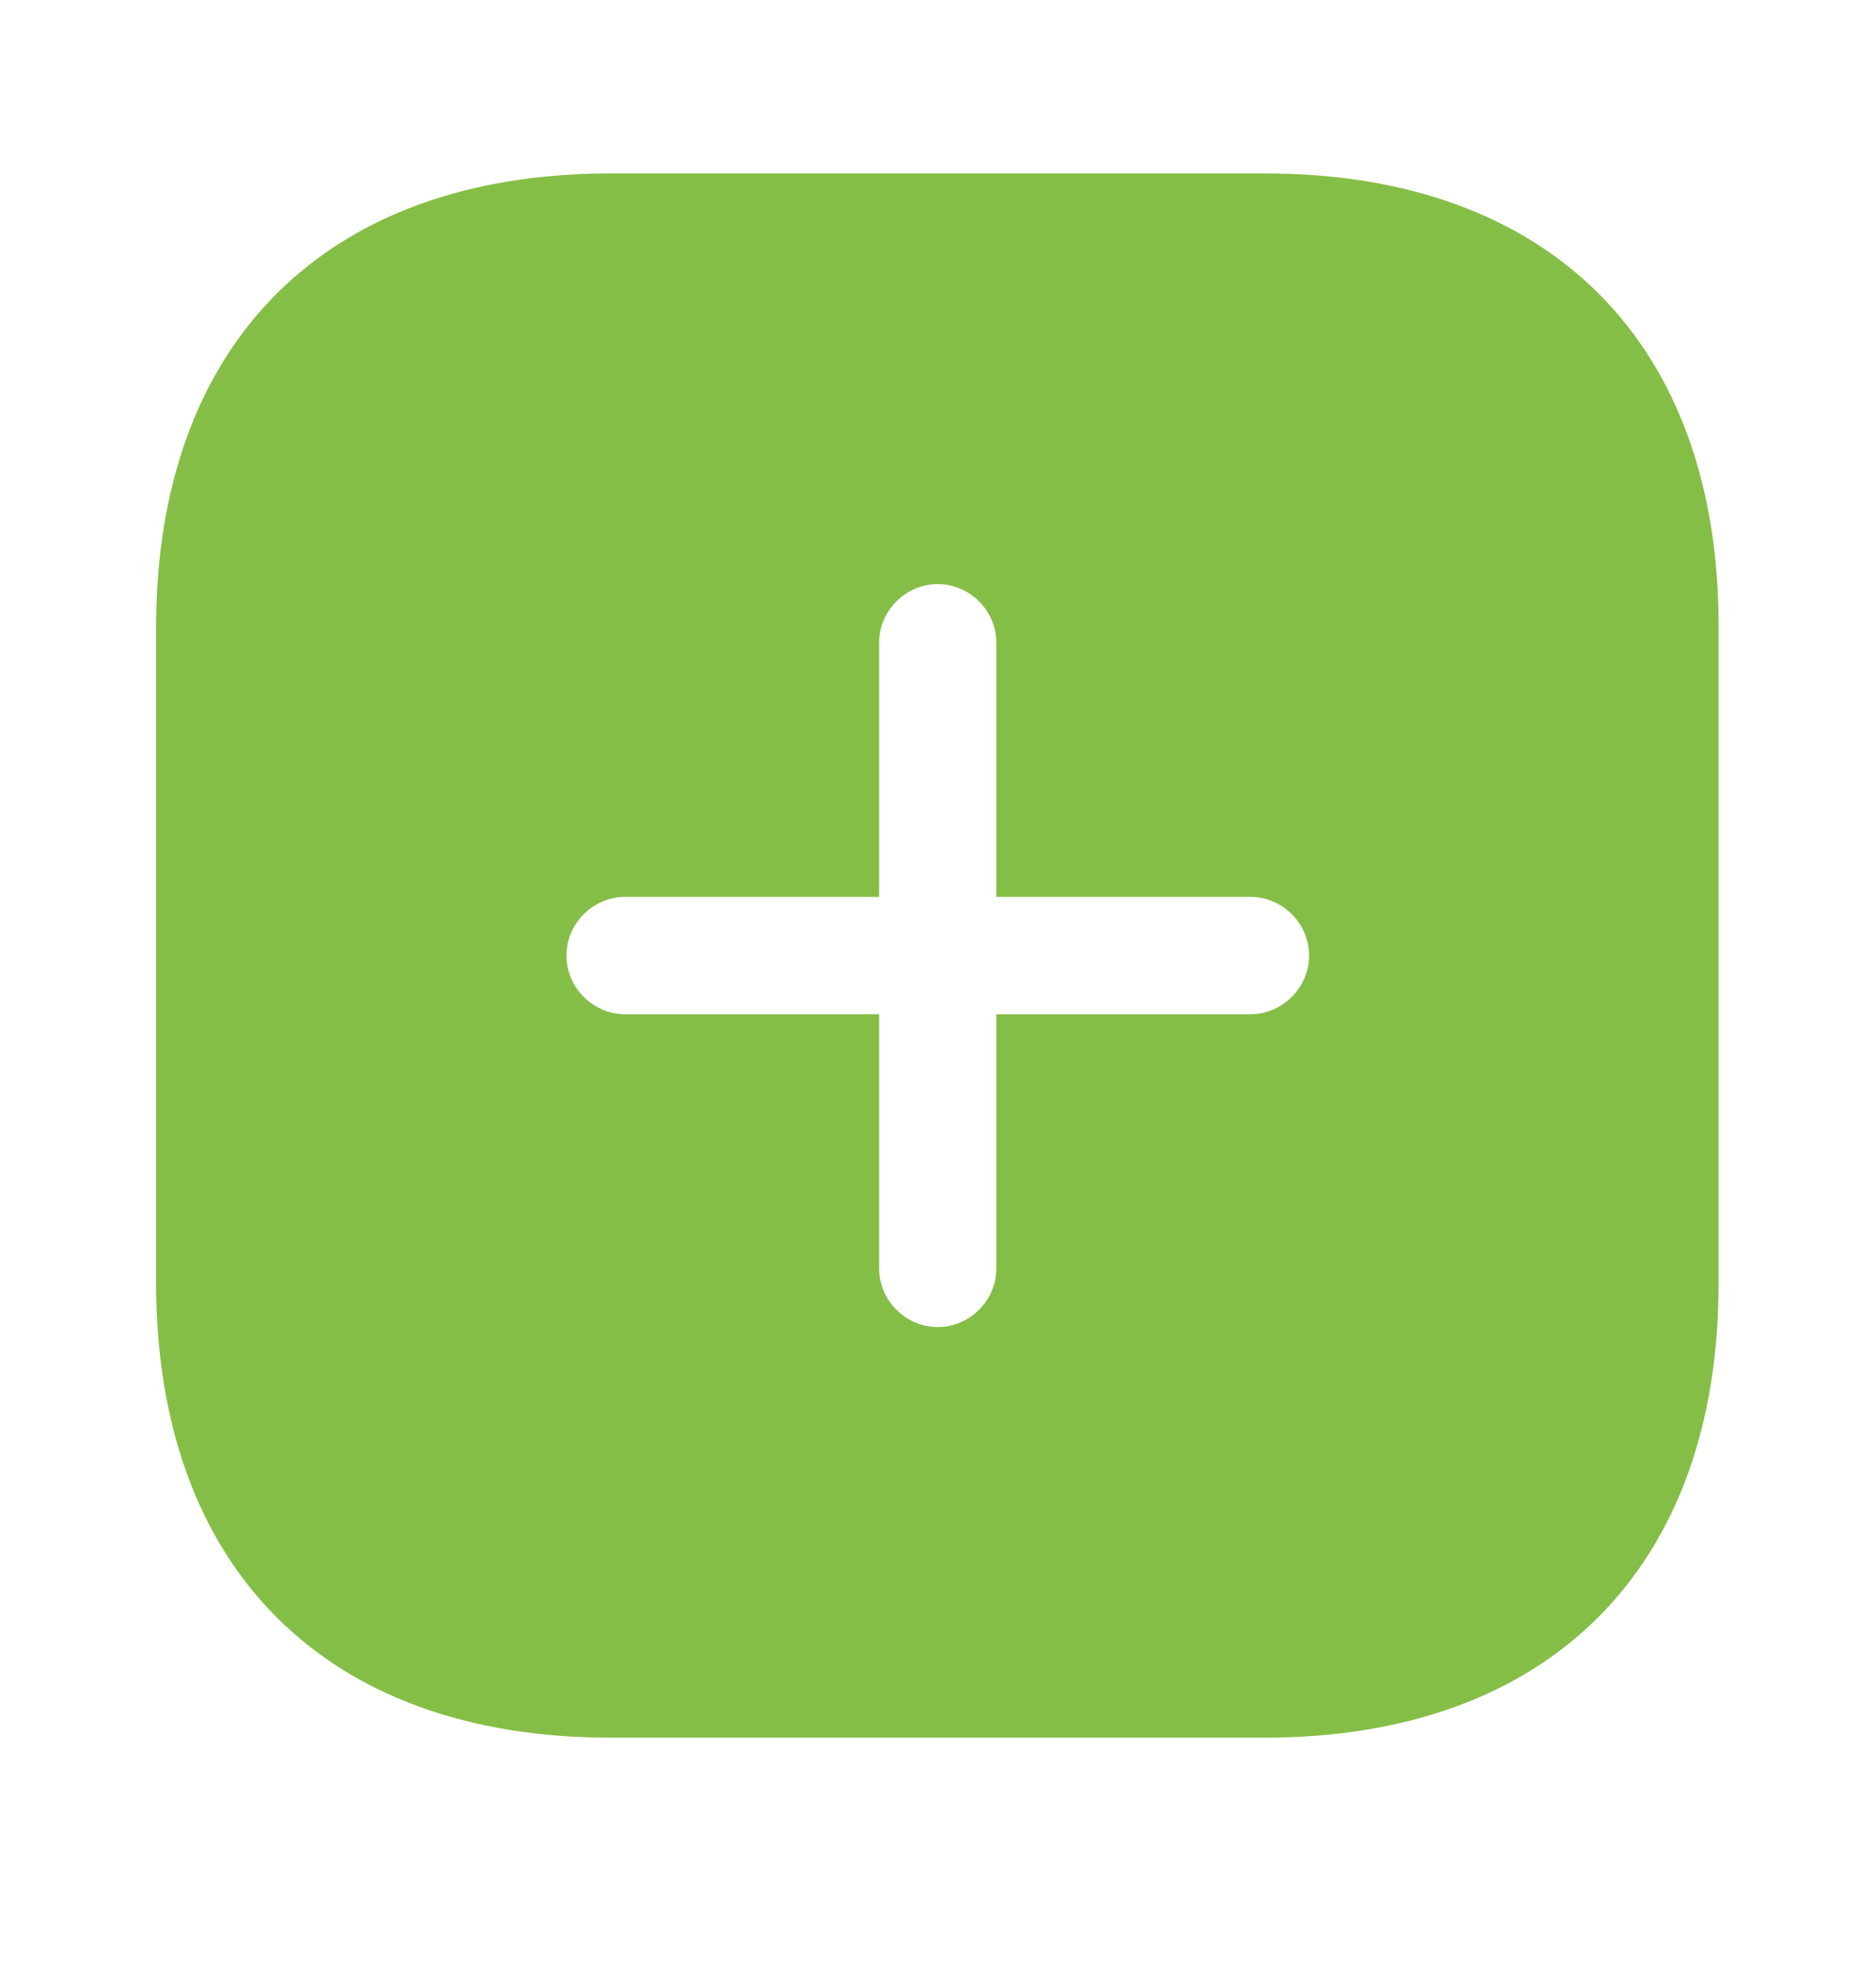 <svg width="20" height="21" viewBox="0 0 20 21" fill="none" xmlns="http://www.w3.org/2000/svg">
<g id="vuesax/bold/add-square">
<g id="add-square">
<path id="Vector" d="M13.489 1.848H6.506C3.472 1.848 1.664 3.656 1.664 6.689V13.664C1.664 16.706 3.472 18.514 6.506 18.514H13.481C16.514 18.514 18.322 16.706 18.322 13.673V6.689C18.331 3.656 16.522 1.848 13.489 1.848ZM13.331 10.806H10.622V13.514C10.622 13.856 10.339 14.139 9.997 14.139C9.656 14.139 9.372 13.856 9.372 13.514V10.806H6.664C6.322 10.806 6.039 10.523 6.039 10.181C6.039 9.839 6.322 9.556 6.664 9.556H9.372V6.848C9.372 6.506 9.656 6.223 9.997 6.223C10.339 6.223 10.622 6.506 10.622 6.848V9.556H13.331C13.672 9.556 13.956 9.839 13.956 10.181C13.956 10.523 13.672 10.806 13.331 10.806Z" fill="#85BE46"/>
</g>
</g>
</svg>
